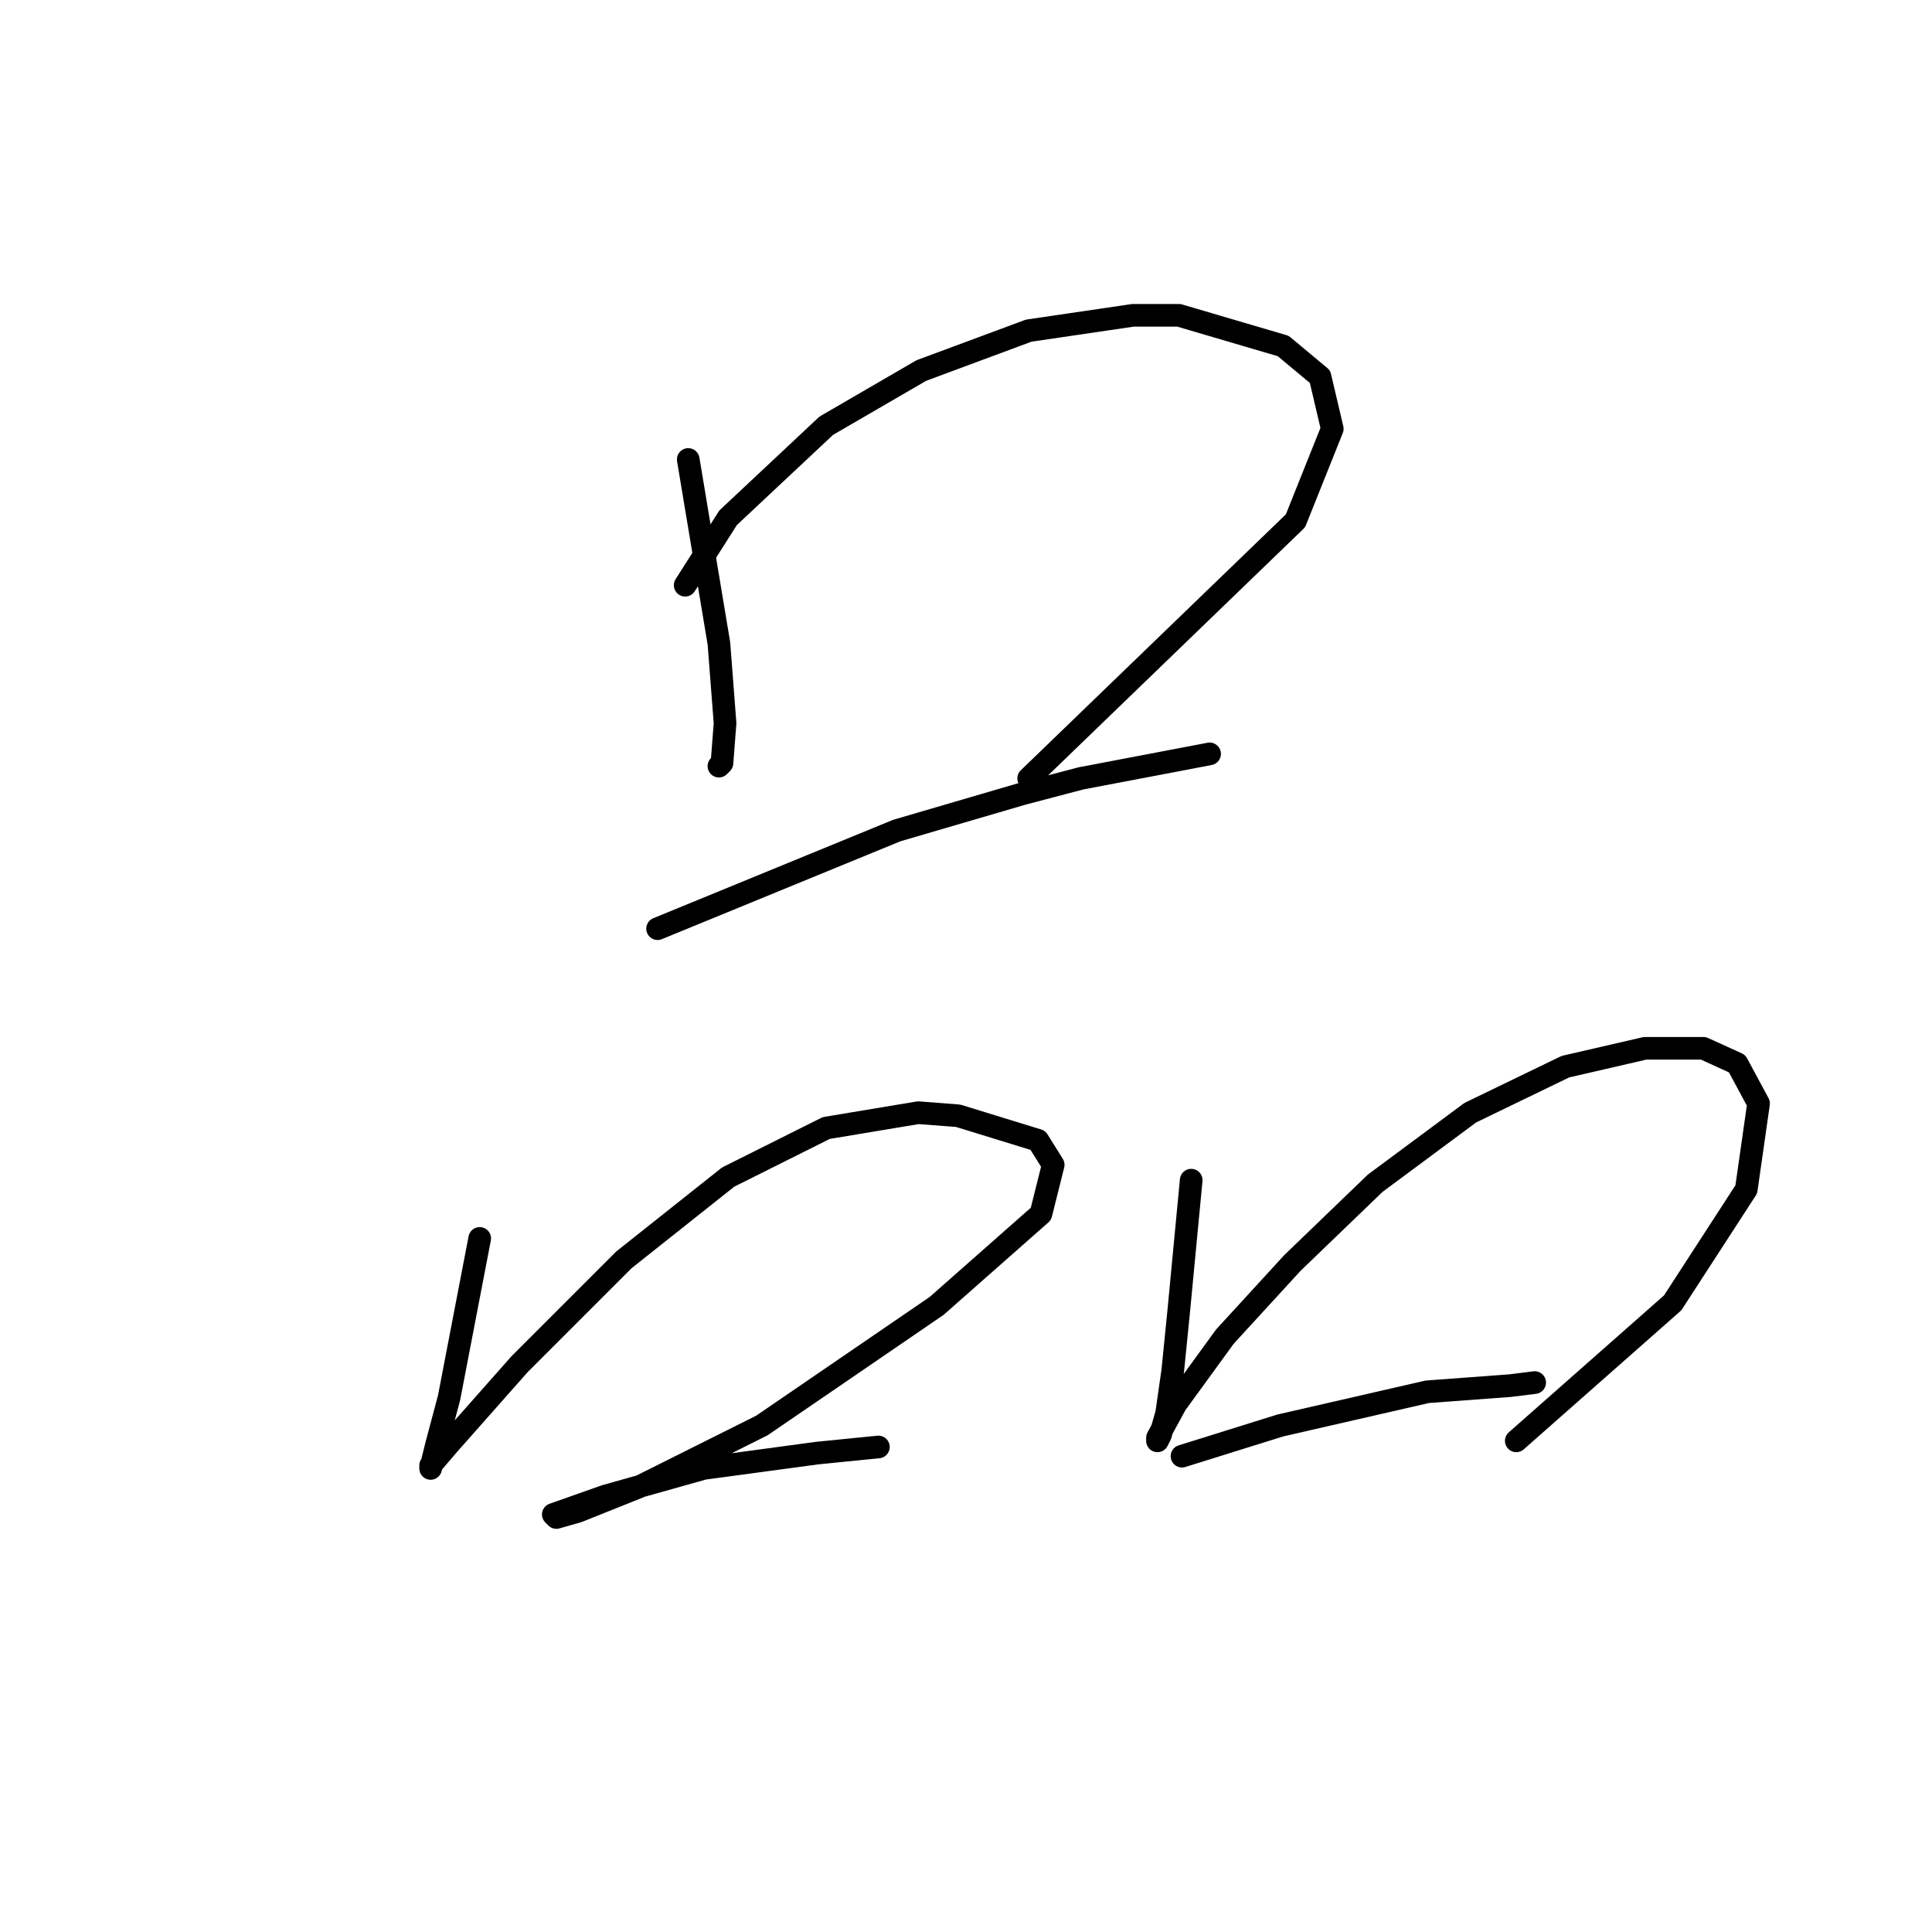 <?xml version="1.0" standalone="no"?>
    <svg width="256" height="256" xmlns="http://www.w3.org/2000/svg" version="1.1">
    <polyline stroke="black" stroke-width="3" stroke-linecap="round" fill="transparent" stroke-linejoin="round" points="91.196 60.882 93.228 73.073 95.26 85.264 96.073 95.829 95.666 101.112 95.26 101.518 95.26 101.518 " />
        <polyline stroke="black" stroke-width="3" stroke-linecap="round" fill="transparent" stroke-linejoin="round" points="90.79 77.543 93.634 73.073 96.479 68.603 109.483 56.412 122.08 49.097 136.303 43.814 150.119 41.782 156.215 41.782 170.031 45.846 174.908 49.91 176.533 56.818 171.657 69.009 136.303 103.144 136.303 103.144 " />
        <polyline stroke="black" stroke-width="3" stroke-linecap="round" fill="transparent" stroke-linejoin="round" points="87.133 123.056 102.981 116.554 118.829 110.052 135.49 105.175 143.211 103.144 160.278 99.893 160.278 99.893 " />
        <polyline stroke="black" stroke-width="3" stroke-linecap="round" fill="transparent" stroke-linejoin="round" points="63.563 164.098 61.531 174.664 59.5 185.23 57.874 191.325 57.061 194.576 57.061 194.17 59.5 191.325 68.846 180.76 82.663 166.943 96.479 155.971 109.483 149.469 121.674 147.438 126.956 147.844 137.522 151.095 139.554 154.346 137.928 160.848 124.112 173.039 100.949 188.887 84.694 197.014 76.567 200.265 73.722 201.078 73.316 200.671 80.224 198.233 93.228 194.576 108.264 192.544 116.391 191.731 116.391 191.731 " />
        <polyline stroke="black" stroke-width="3" stroke-linecap="round" fill="transparent" stroke-linejoin="round" points="157.84 156.378 157.027 164.911 156.215 173.445 155.402 181.572 154.589 187.261 153.777 190.106 153.37 190.919 153.37 190.512 155.808 186.042 162.31 177.102 171.25 167.349 182.222 156.784 194.819 147.438 207.417 141.342 217.982 138.904 225.703 138.904 230.173 140.936 233.018 146.218 231.392 157.597 221.64 172.632 200.915 190.919 200.915 190.919 " />
        <polyline stroke="black" stroke-width="3" stroke-linecap="round" fill="transparent" stroke-linejoin="round" points="156.621 192.95 163.123 190.919 169.625 188.887 189.13 184.417 200.102 183.604 203.353 183.198 203.353 183.198 " />
        </svg>